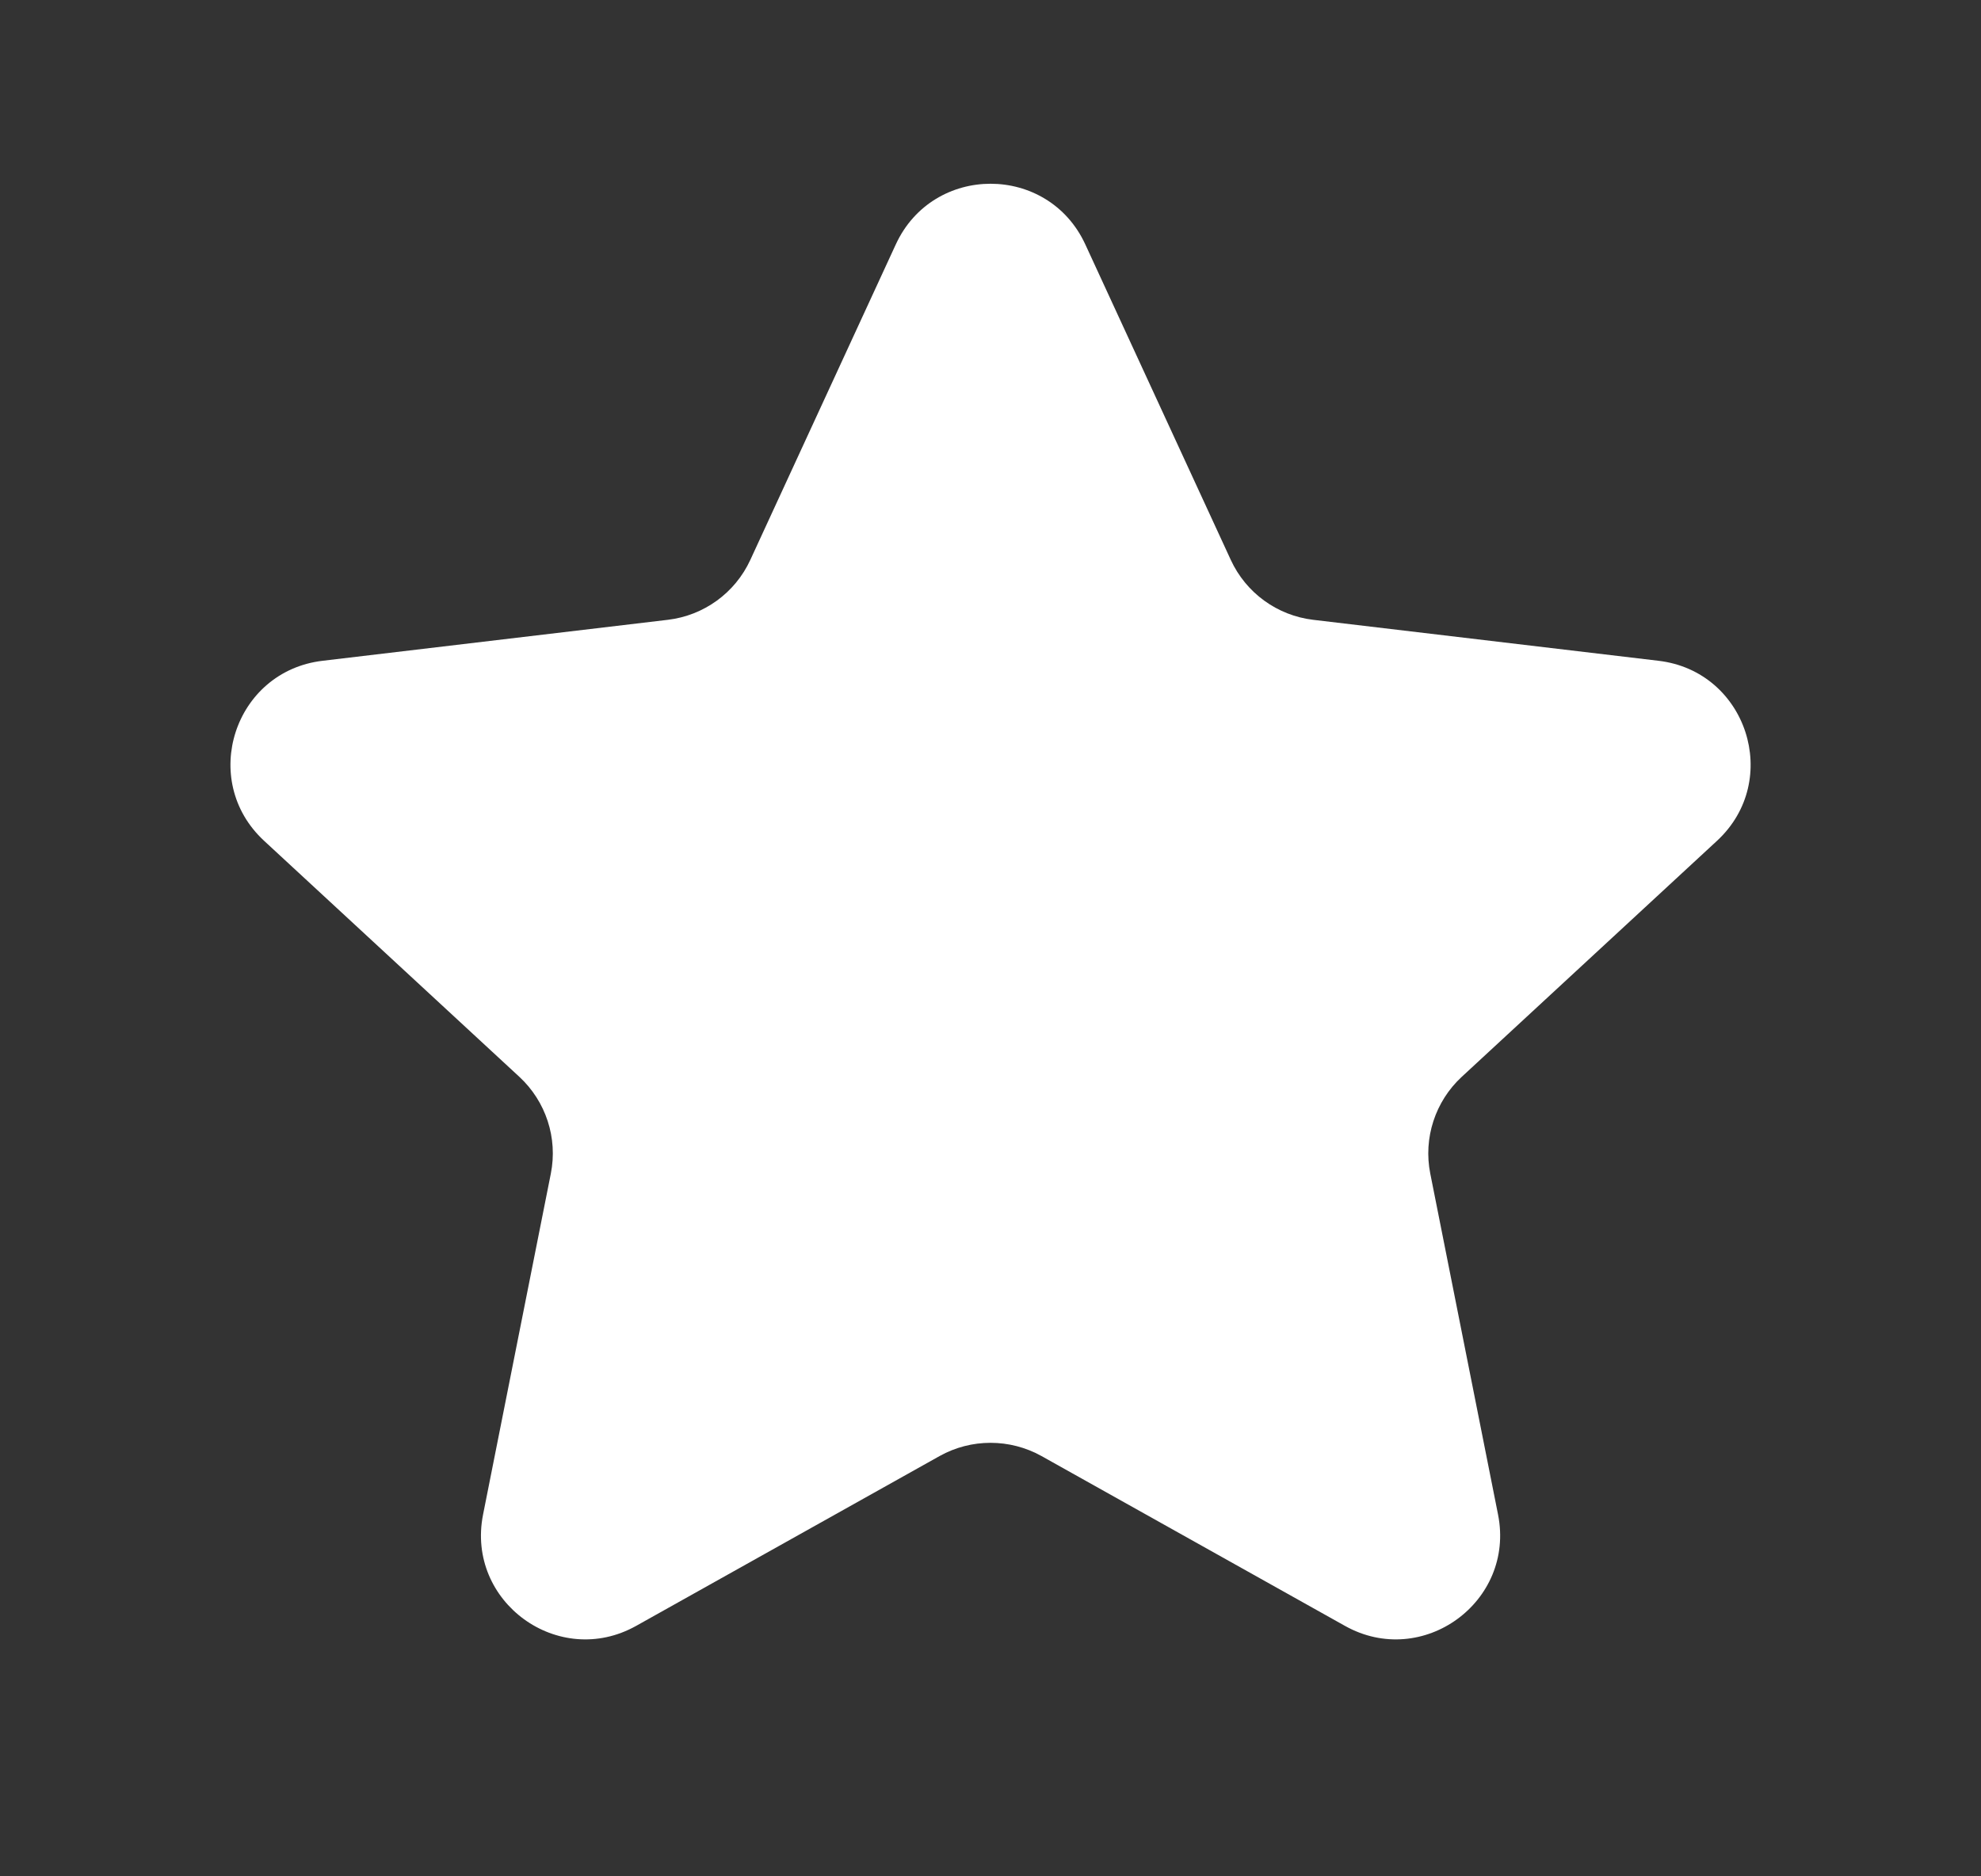 <svg width="19" height="18" viewBox="0 0 19 18" fill="none" xmlns="http://www.w3.org/2000/svg">
<rect x="0" y="0" width="19" height="18" fill="#333333" stroke="none"/>
<path d="M9.989 13.968C9.685 13.799 9.315 13.799 9.012 13.968L6.102 15.597C5.358 16.014 4.467 15.367 4.633 14.53L5.283 11.259C5.351 10.918 5.236 10.566 4.981 10.33L2.533 8.066C1.906 7.486 2.246 6.439 3.094 6.339L6.405 5.946C6.751 5.905 7.05 5.688 7.196 5.372L8.592 2.344C8.95 1.569 10.051 1.569 10.409 2.344L11.805 5.372C11.951 5.688 12.25 5.905 12.595 5.946L15.907 6.339C16.754 6.439 17.095 7.486 16.468 8.066L14.02 10.33C13.765 10.566 13.65 10.918 13.718 11.259L14.368 14.53C14.534 15.367 13.643 16.014 12.899 15.597L9.989 13.968Z" fill="white"/>
</svg>
